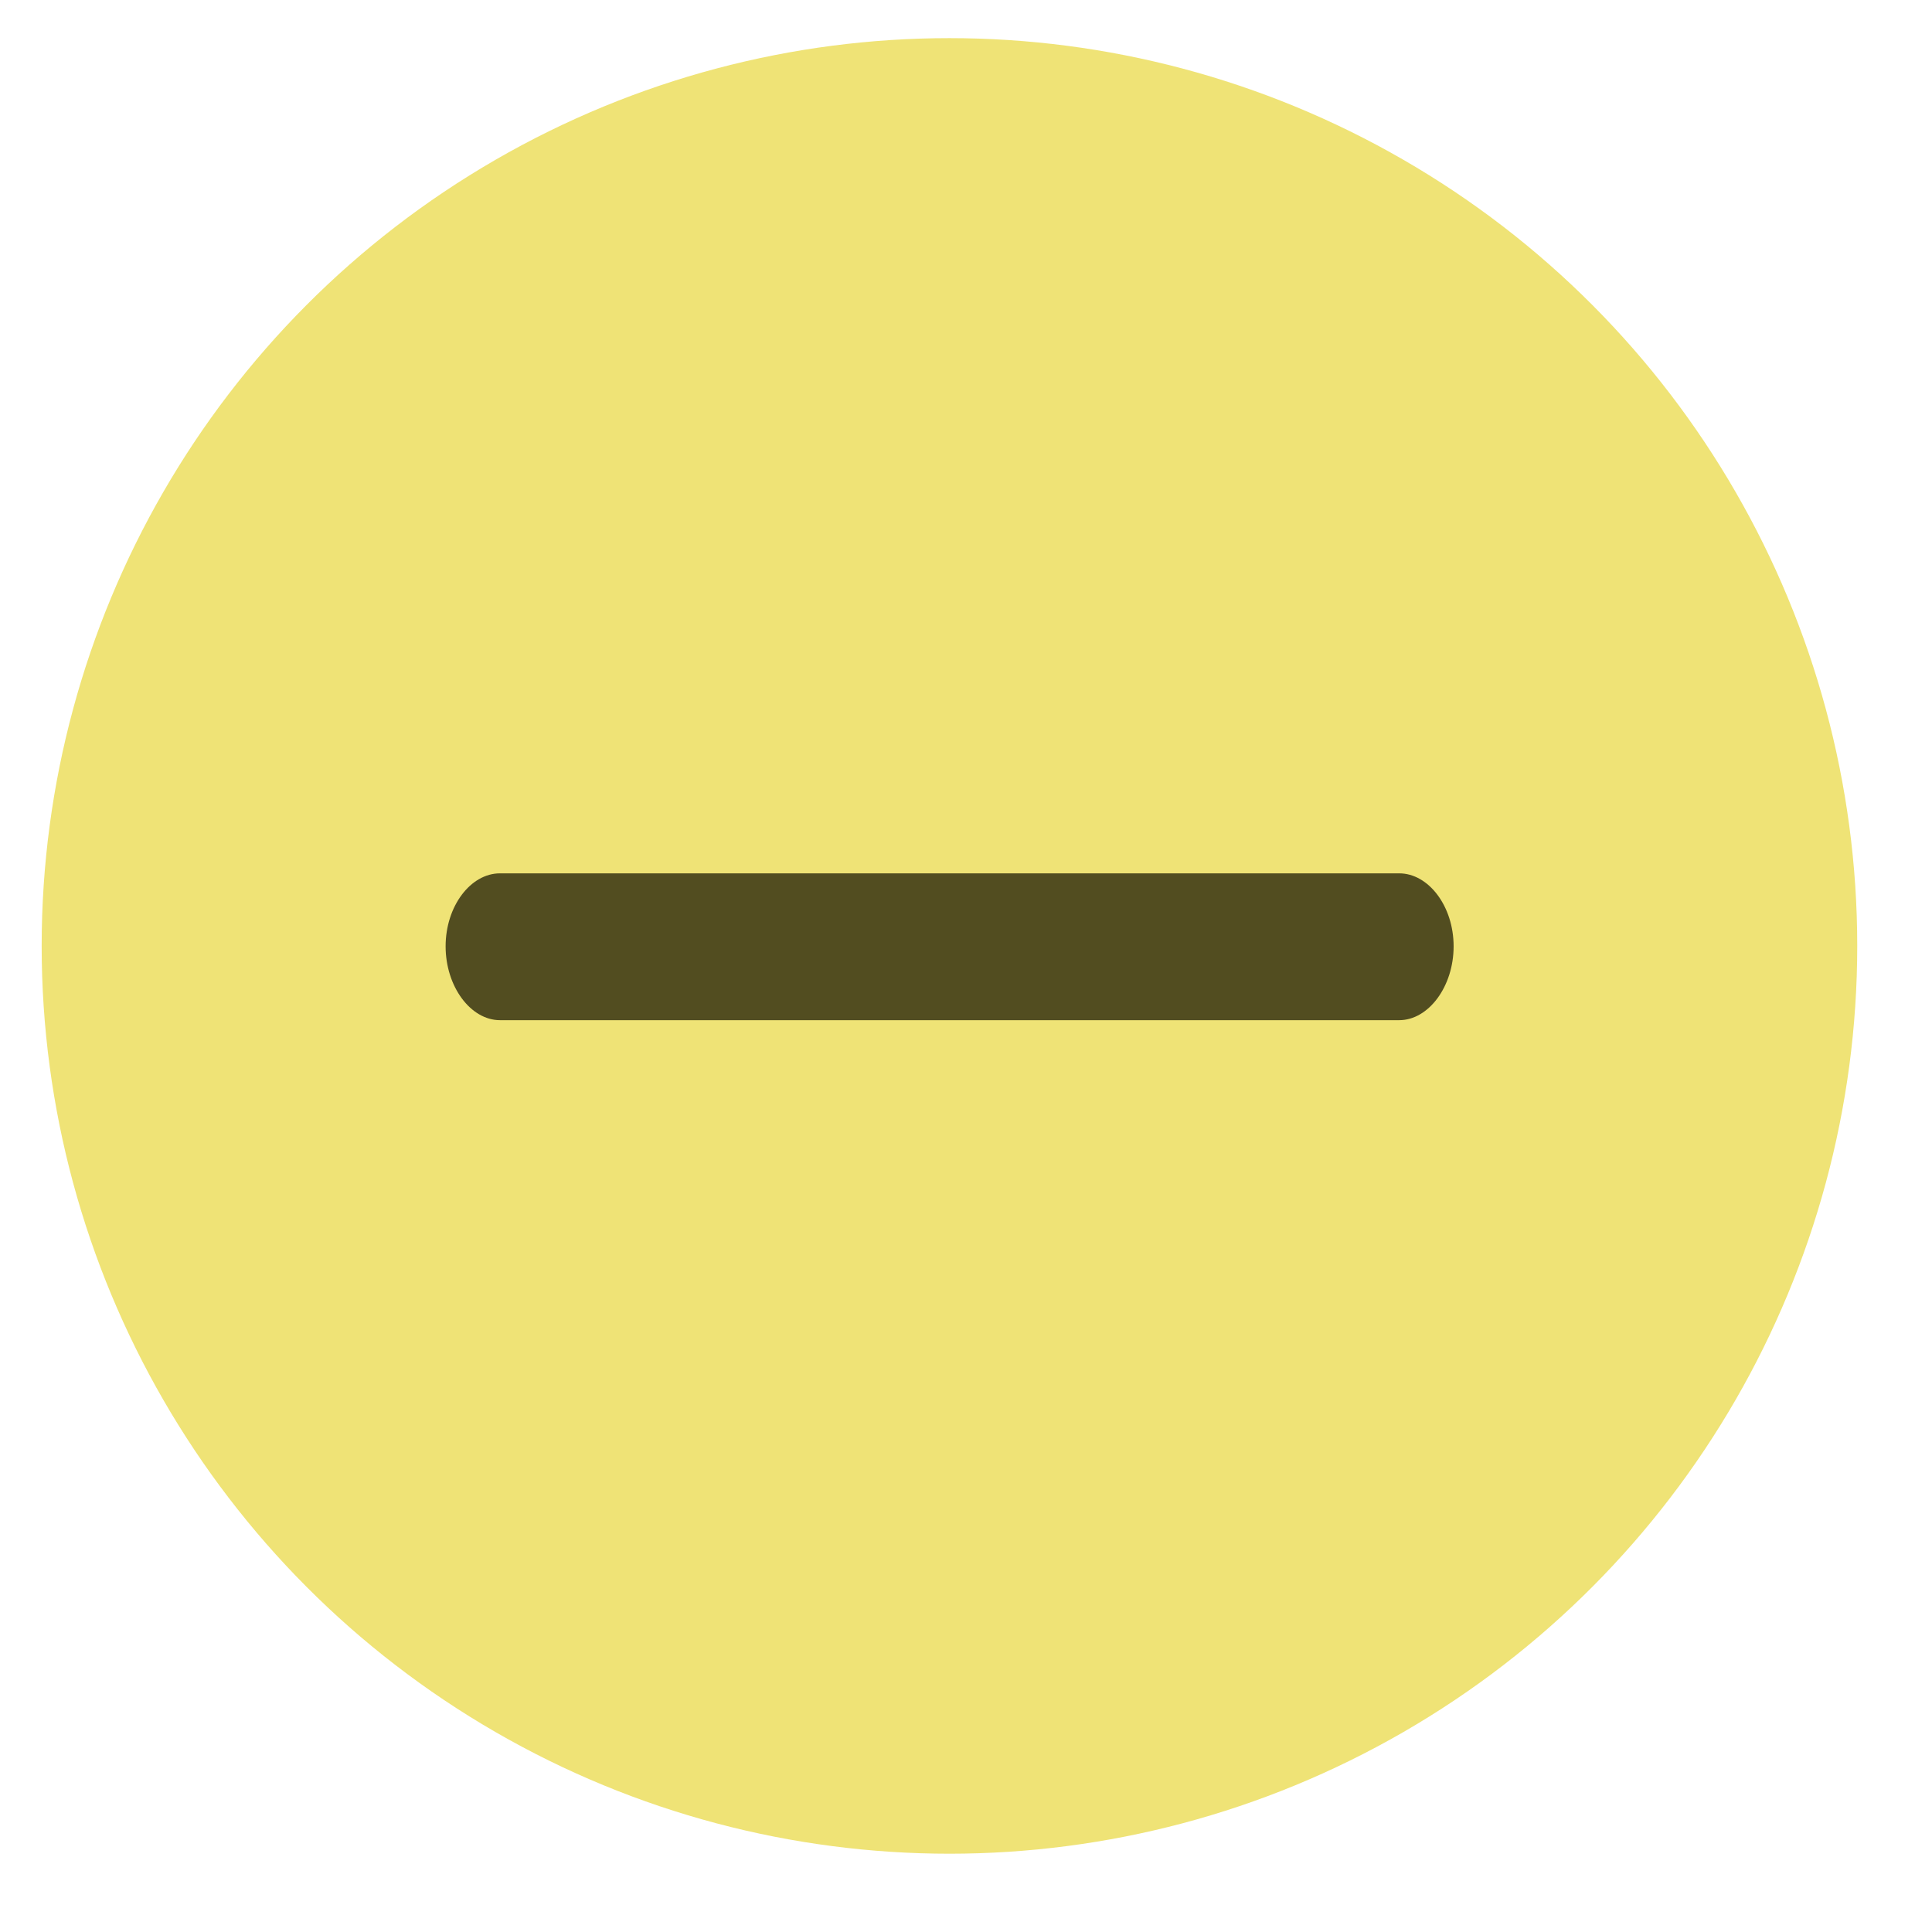 <svg width="23" height="23" viewBox="0 0 23 23" fill="none" xmlns="http://www.w3.org/2000/svg">
<circle cx="11.303" cy="11.261" r="10.807" fill="#EFE376"/>
<g clip-path="url(#clip0_1134_2802)">
<path d="M5.952 12.145H16.657C17.006 12.145 17.305 11.745 17.305 11.266C17.305 10.787 17.006 10.397 16.657 10.397H5.952C5.603 10.397 5.305 10.787 5.305 11.266C5.305 11.745 5.603 12.145 5.952 12.145Z" fill="#524D20"/>
</g>
<defs>
<clipPath id="clip0_1134_2802">
<rect width="12" height="1.768" fill="white" transform="translate(5.305 10.377)"/>
</clipPath>
</defs>
</svg>
